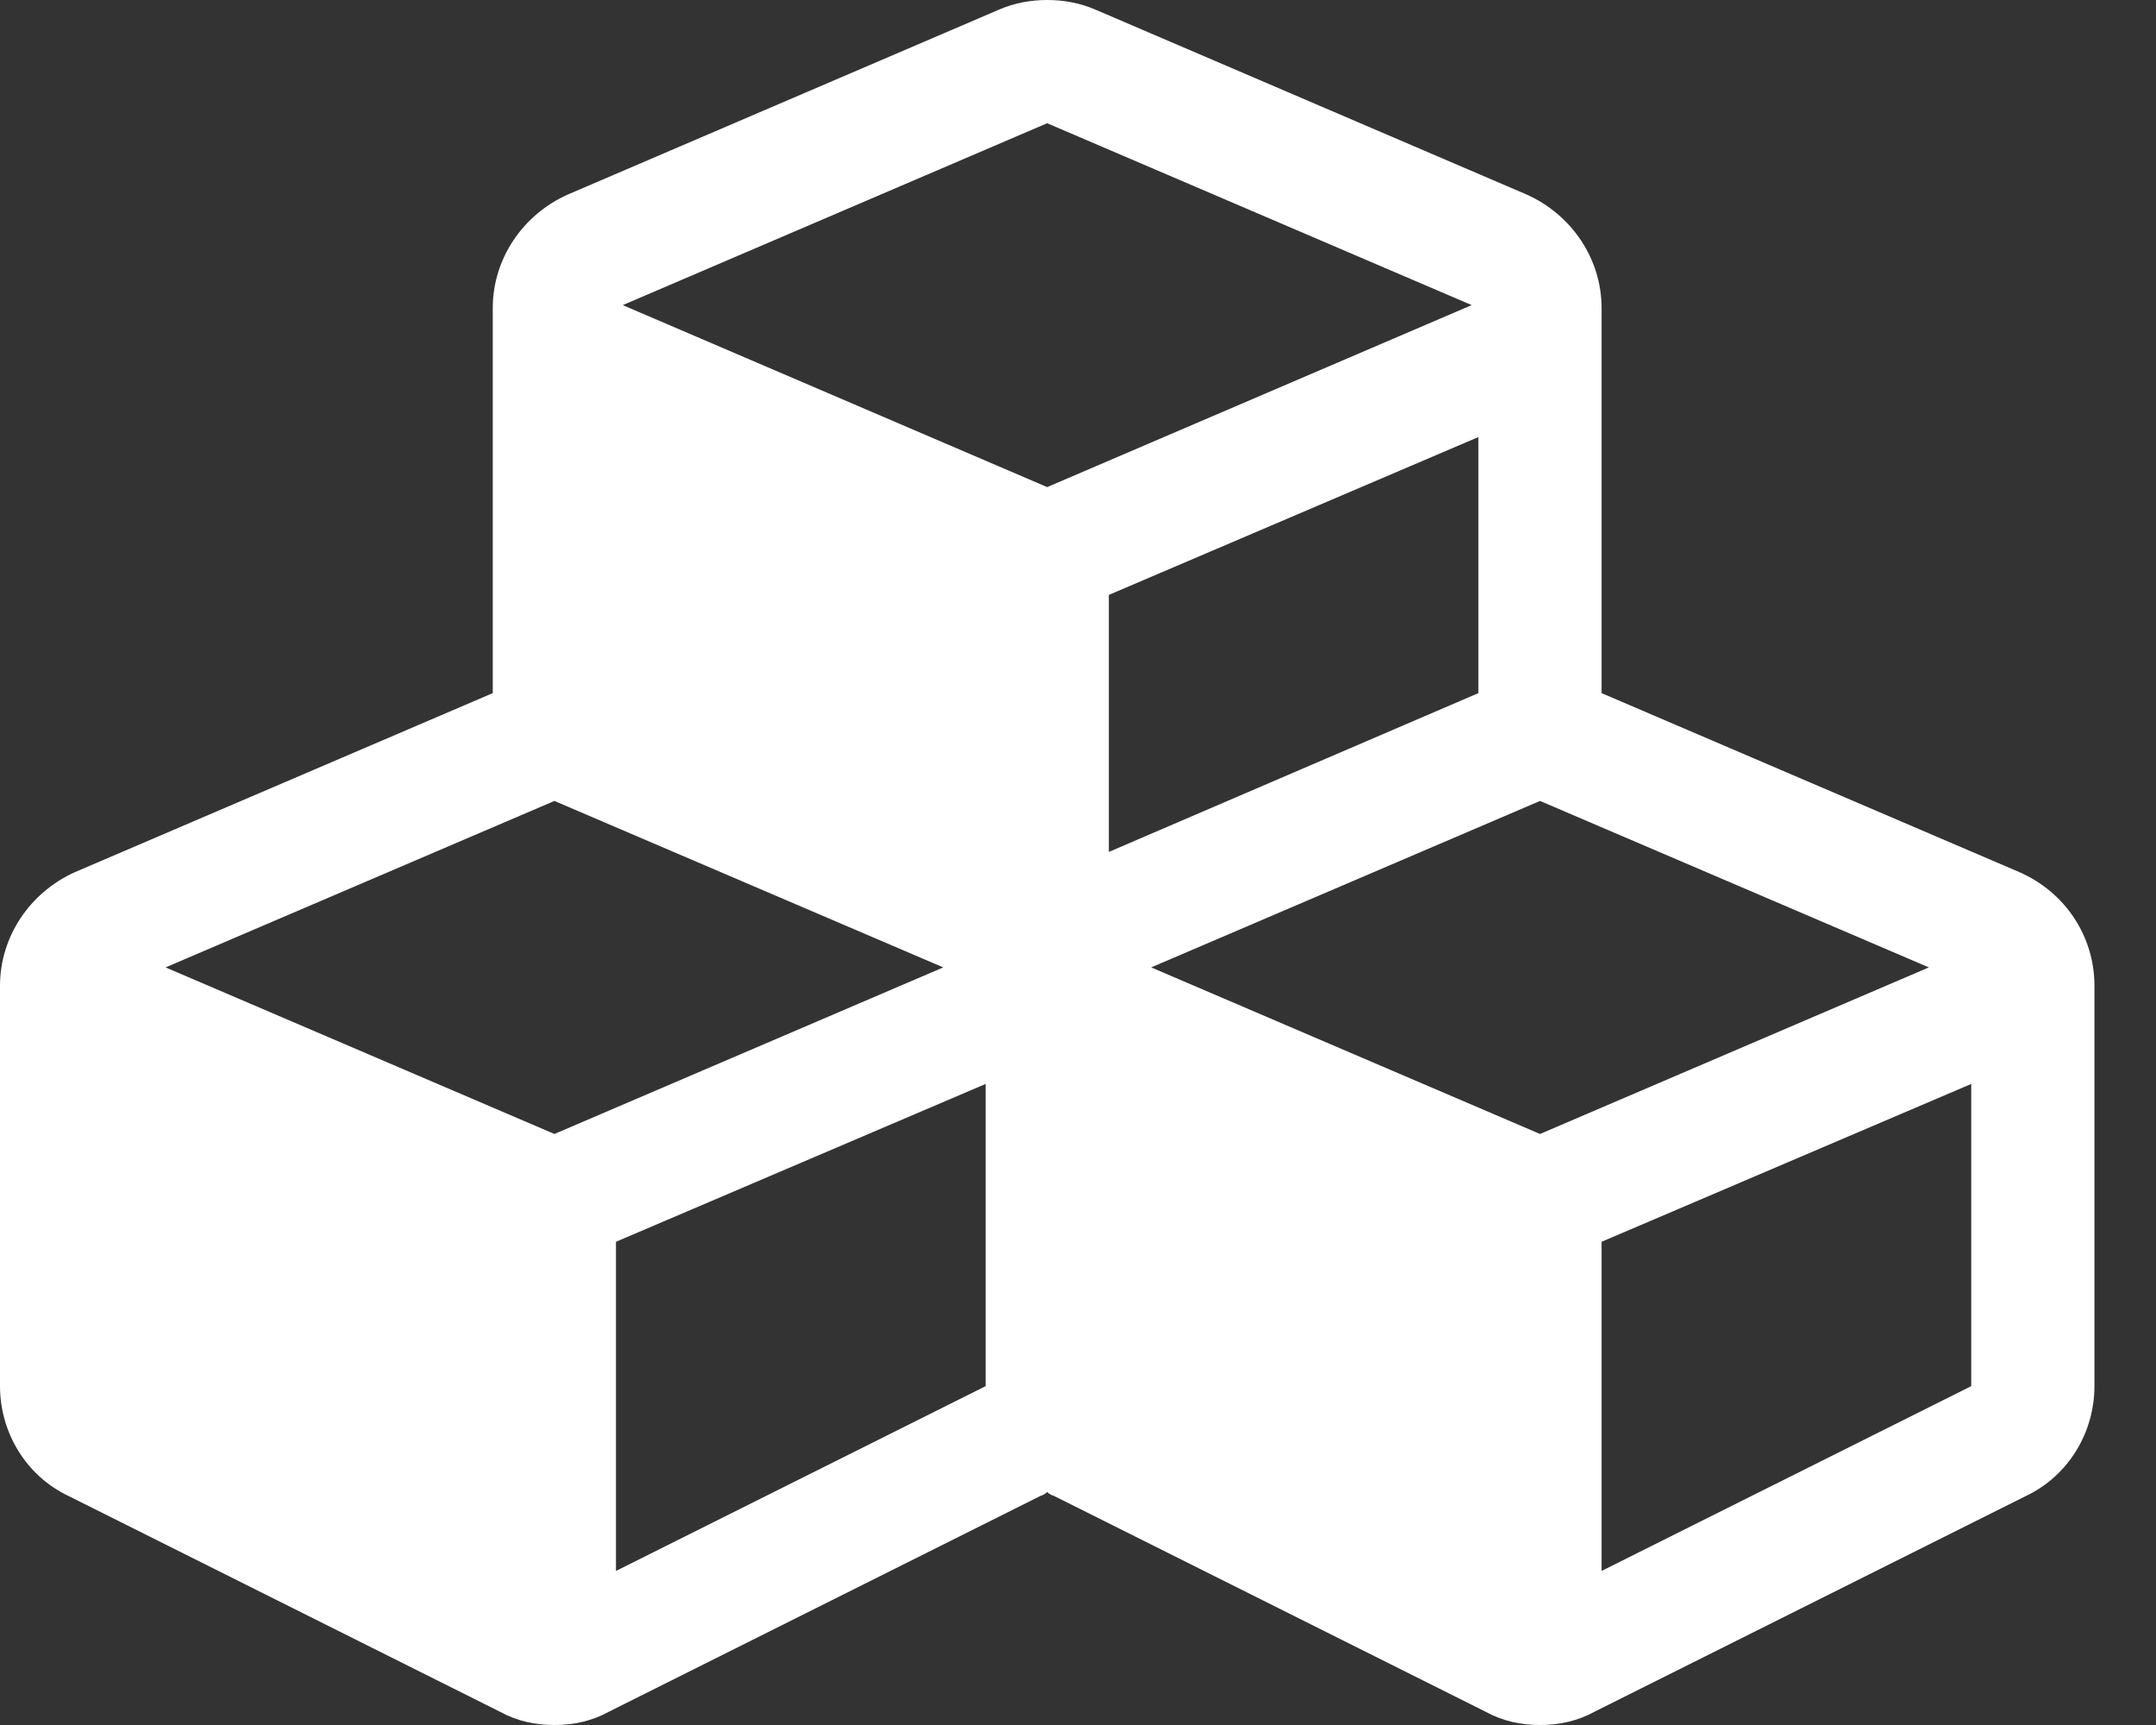 <?xml version="1.0" encoding="UTF-8" standalone="no"?>
<svg width="20px" height="16px" viewBox="0 0 20 16" version="1.1" xmlns="http://www.w3.org/2000/svg" xmlns:xlink="http://www.w3.org/1999/xlink">
    <rect x="0" y="0" width="20" height="16" fill="#333333" stroke="none"/>
    <!-- Generator: Sketch 39.1 (31720) - http://www.bohemiancoding.com/sketch -->
    <title>extend</title>
    <desc>Created with Sketch.</desc>
    <defs></defs>
    <g id="Symbols" stroke="none" stroke-width="1" fill="none" fill-rule="evenodd">
        <g id="admin-/-menu-sub-horizontal" transform="translate(-347, -7)" fill="#FFFFFF">
            <path d="M352.714,21.571 L352.714,18.518 L356.143,17.054 L356.143,19.857 L352.714,21.571 Z M352.143,17.518 L348.536,15.973 L352.143,14.429 L355.75,15.973 L352.143,17.518 Z M361.857,21.571 L361.857,18.518 L365.286,17.054 L365.286,19.857 L361.857,21.571 Z M361.286,17.518 L357.679,15.973 L361.286,14.429 L364.893,15.973 L361.286,17.518 Z M357.286,14.902 L357.286,12.518 L360.714,11.054 L360.714,13.429 L357.286,14.902 Z M356.714,11.518 L352.777,9.83 L356.714,8.143 L360.652,9.83 L356.714,11.518 Z M366.429,16.143 C366.429,15.688 366.161,15.277 365.732,15.089 L361.857,13.429 L361.857,9.857 C361.857,9.402 361.58,8.991 361.161,8.804 L357.161,7.089 C357.018,7.027 356.866,7 356.714,7 C356.563,7 356.411,7.027 356.268,7.089 L352.268,8.804 C351.848,8.991 351.571,9.402 351.571,9.857 L351.571,13.429 L347.696,15.089 C347.277,15.277 347,15.688 347,16.143 L347,19.857 C347,20.286 347.241,20.688 347.634,20.875 L351.634,22.875 C351.795,22.964 351.964,23 352.143,23 C352.321,23 352.491,22.964 352.652,22.875 L356.652,20.875 C356.679,20.866 356.696,20.857 356.714,20.839 C356.732,20.857 356.75,20.866 356.777,20.875 L360.777,22.875 C360.938,22.964 361.107,23 361.286,23 C361.464,23 361.634,22.964 361.795,22.875 L365.795,20.875 C366.188,20.688 366.429,20.286 366.429,19.857 L366.429,16.143 Z" id="extend"></path>
        </g>
    </g>
</svg>